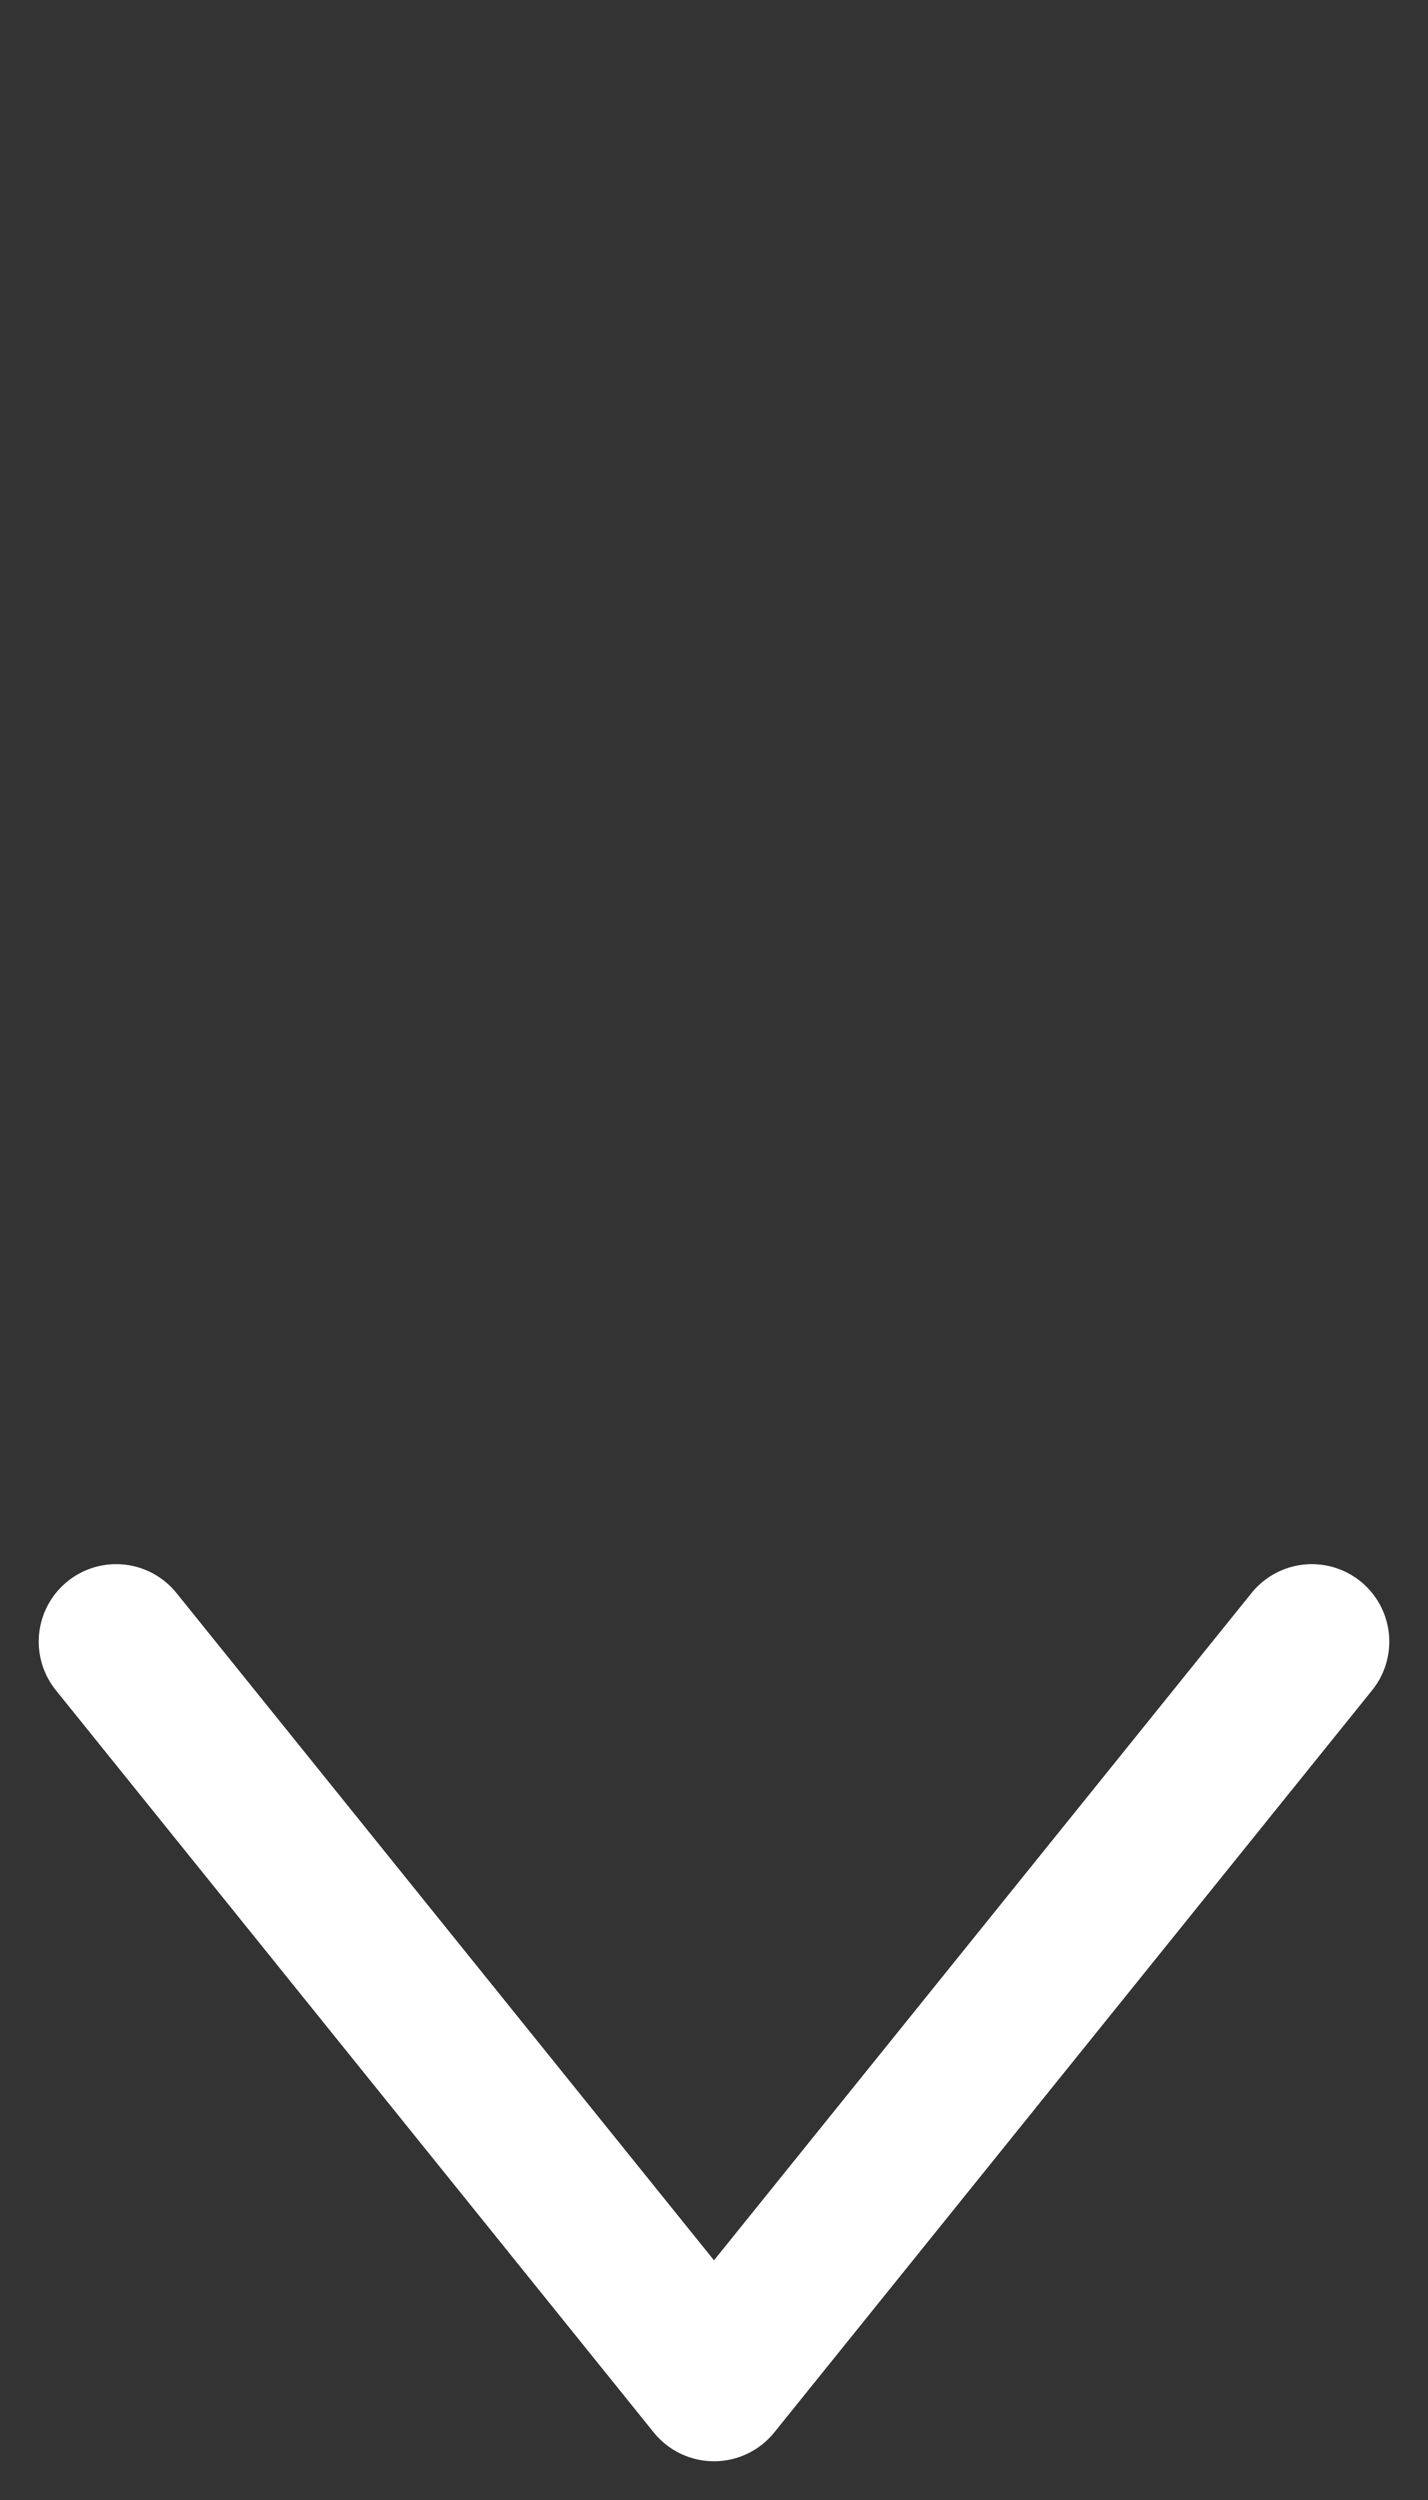 <?xml version="1.0" encoding="utf-8"?>
<!-- Generator: Adobe Illustrator 24.0.0, SVG Export Plug-In . SVG Version: 6.00 Build 0)  -->
<svg version="1.1" id="Capa_1" xmlns="http://www.w3.org/2000/svg" xmlns:xlink="http://www.w3.org/1999/xlink" x="0px" y="0px"
	 viewBox="0 0 18.44 32.27" style="enable-background:new 0 0 18.44 32.27;" xml:space="preserve">
<rect x="0" y="0" width="18.44" height="32.27" fill="#333333" stroke="none"/>
<style type="text/css">
	.st0{
		fill:none;
		stroke:#FFFFFF;
		stroke-width:2;
		stroke-linecap:round;
		stroke-linejoin:round;
		}
</style>
<polyline class="st0" points="16.94,21.19 9.22,30.77 1.5,21.19 "/>
</svg>

